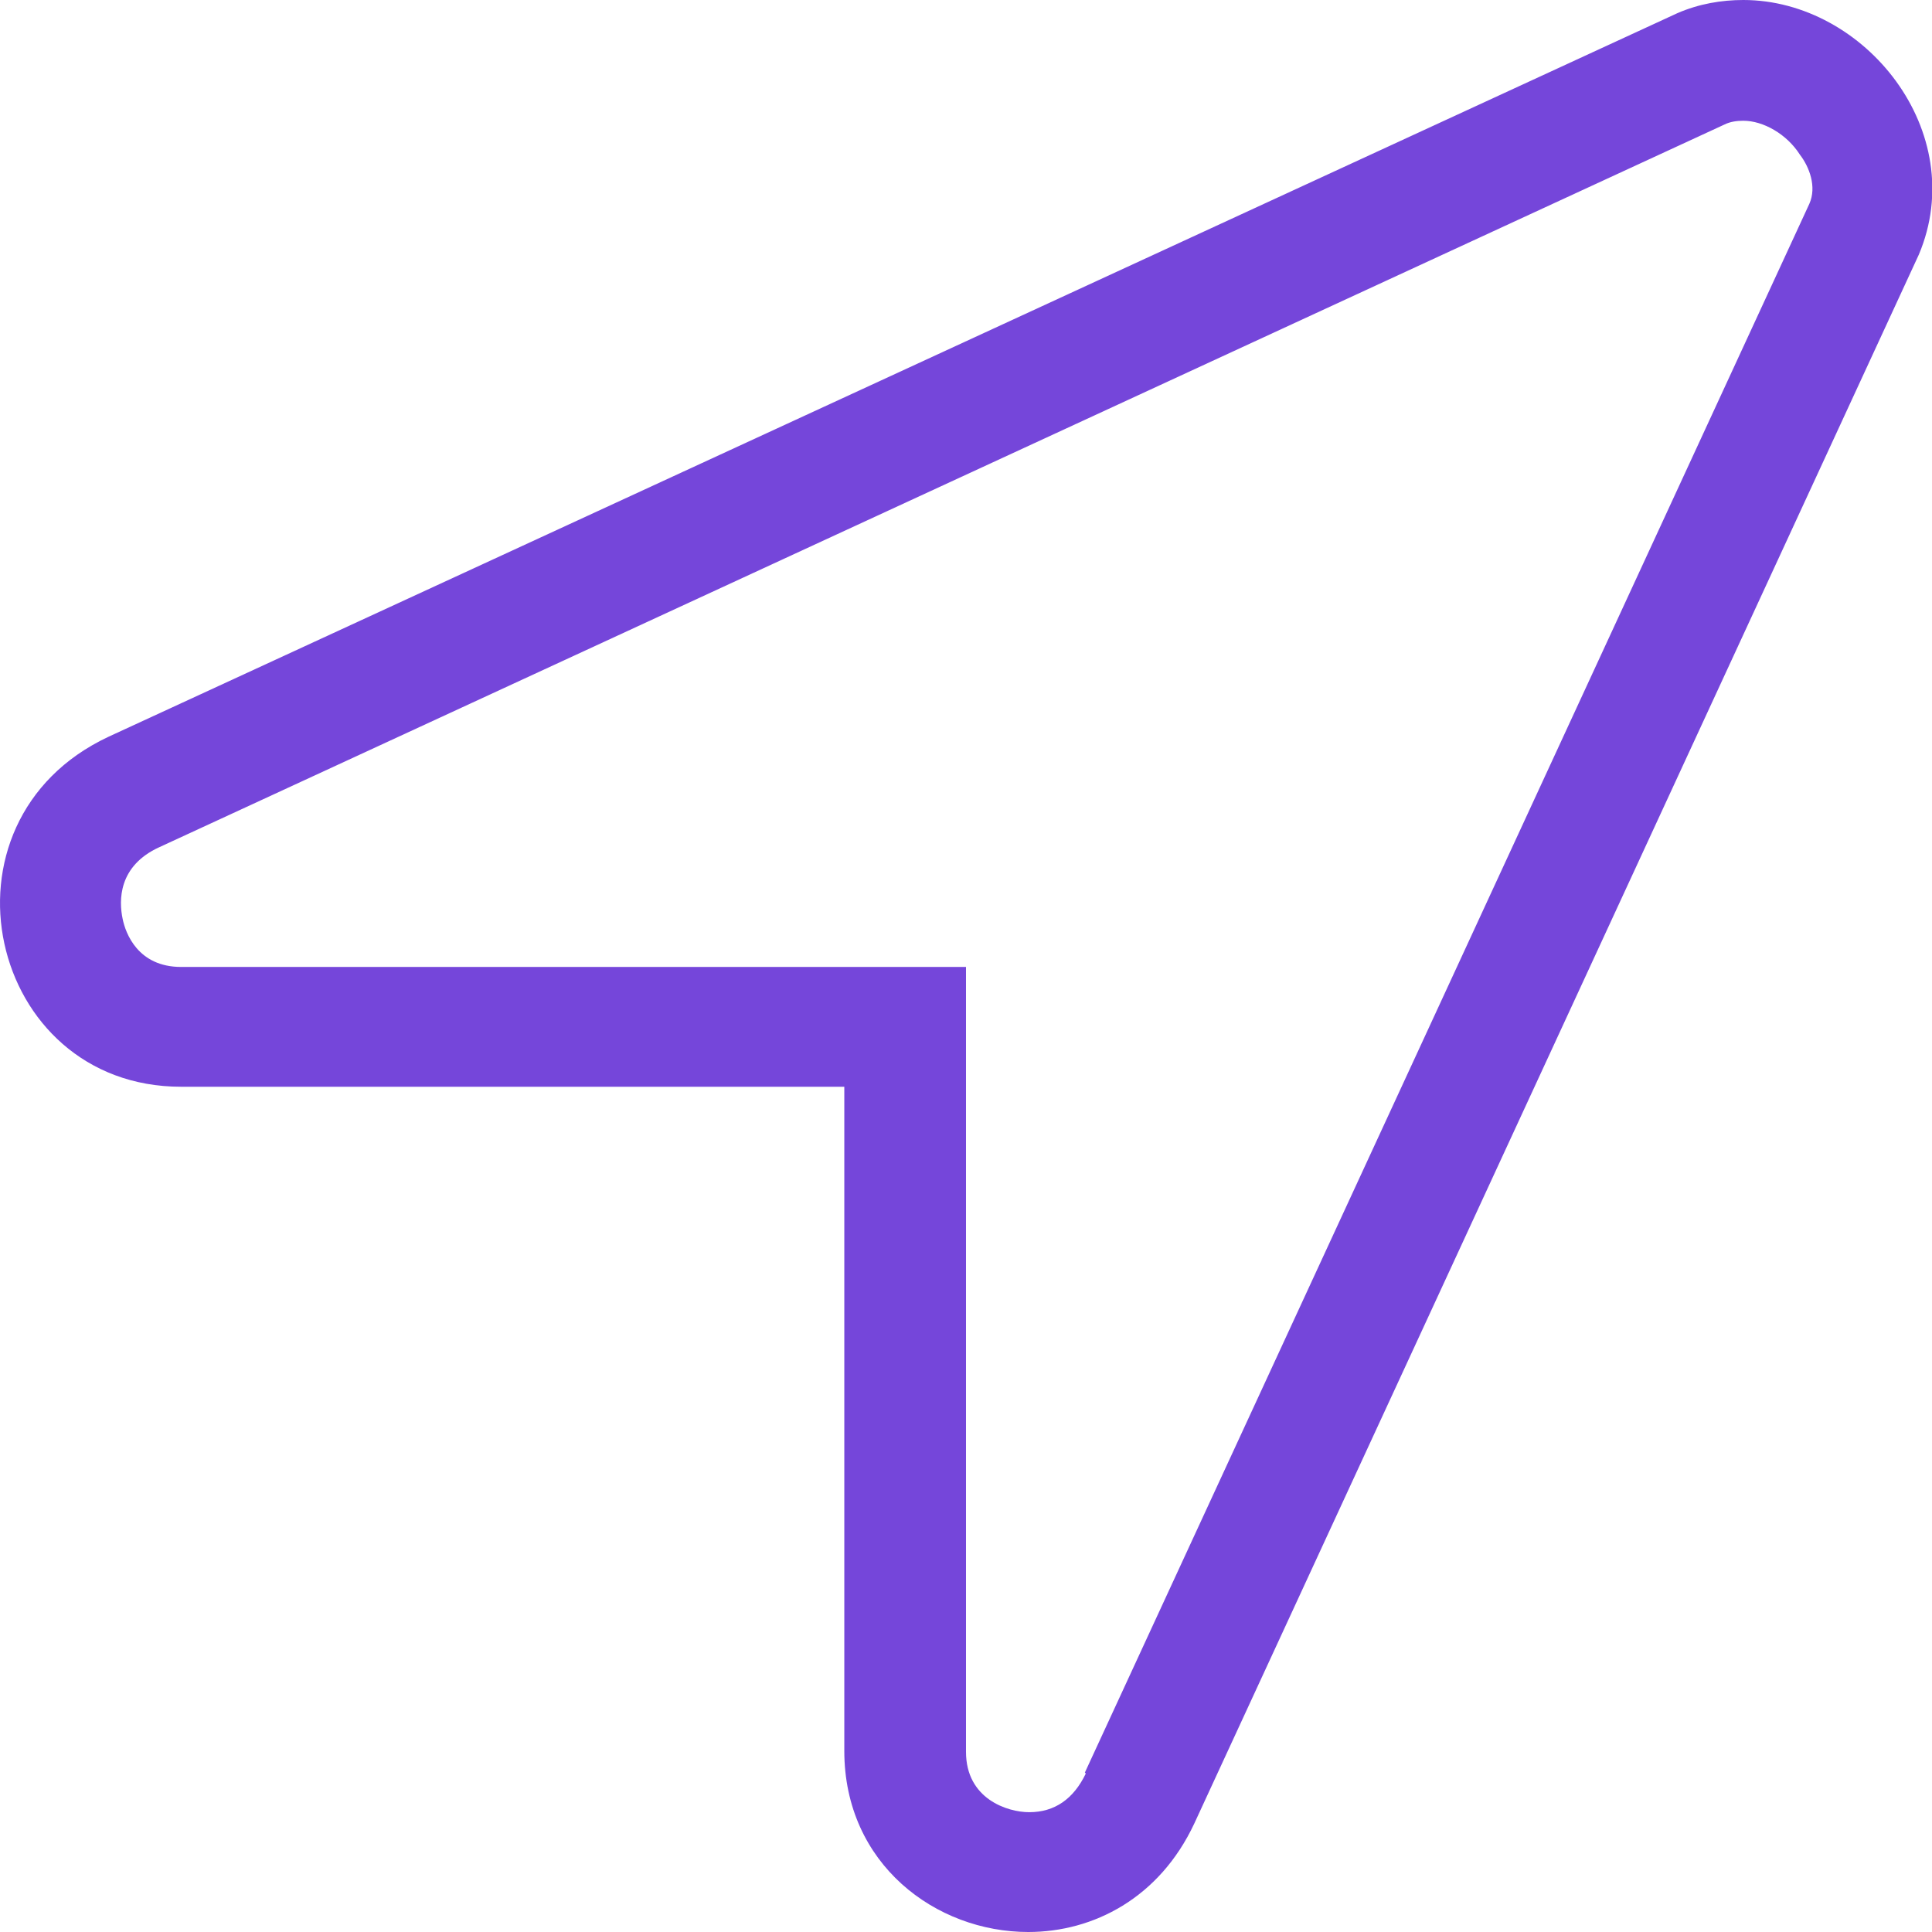 <?xml version="1.0" encoding="UTF-8"?>
<svg id="Layer_2" data-name="Layer 2" xmlns="http://www.w3.org/2000/svg" viewBox="0 0 20.48 20.48">
  <defs>
    <style>
      .cls-1 {
        fill: #7546da;
        fill-rule: evenodd;
      }
    </style>
  </defs>
  <g id="Layer_1-2" data-name="Layer 1">
    <path class="cls-1" d="m11.5,18.79L19.18,2.16c.08-.18,0-.39-.1-.52-.14-.22-.39-.36-.6-.36-.07,0-.14.01-.2.04L1.69,8.98c-.44.2-.43.57-.39.76.03.15.16.51.62.51h8.32v8.32c0,.5.44.64.67.64.27,0,.47-.14.6-.41ZM17.78.14c.23-.1.47-.14.7-.14,1.29,0,2.41,1.4,1.86,2.7l-7.68,16.63c-.37.79-1.07,1.15-1.76,1.15-.98,0-1.95-.72-1.95-1.92v-7.04H1.92c-2.05,0-2.69-2.81-.77-3.71L17.78.14Z"/>
  </g>
</svg>